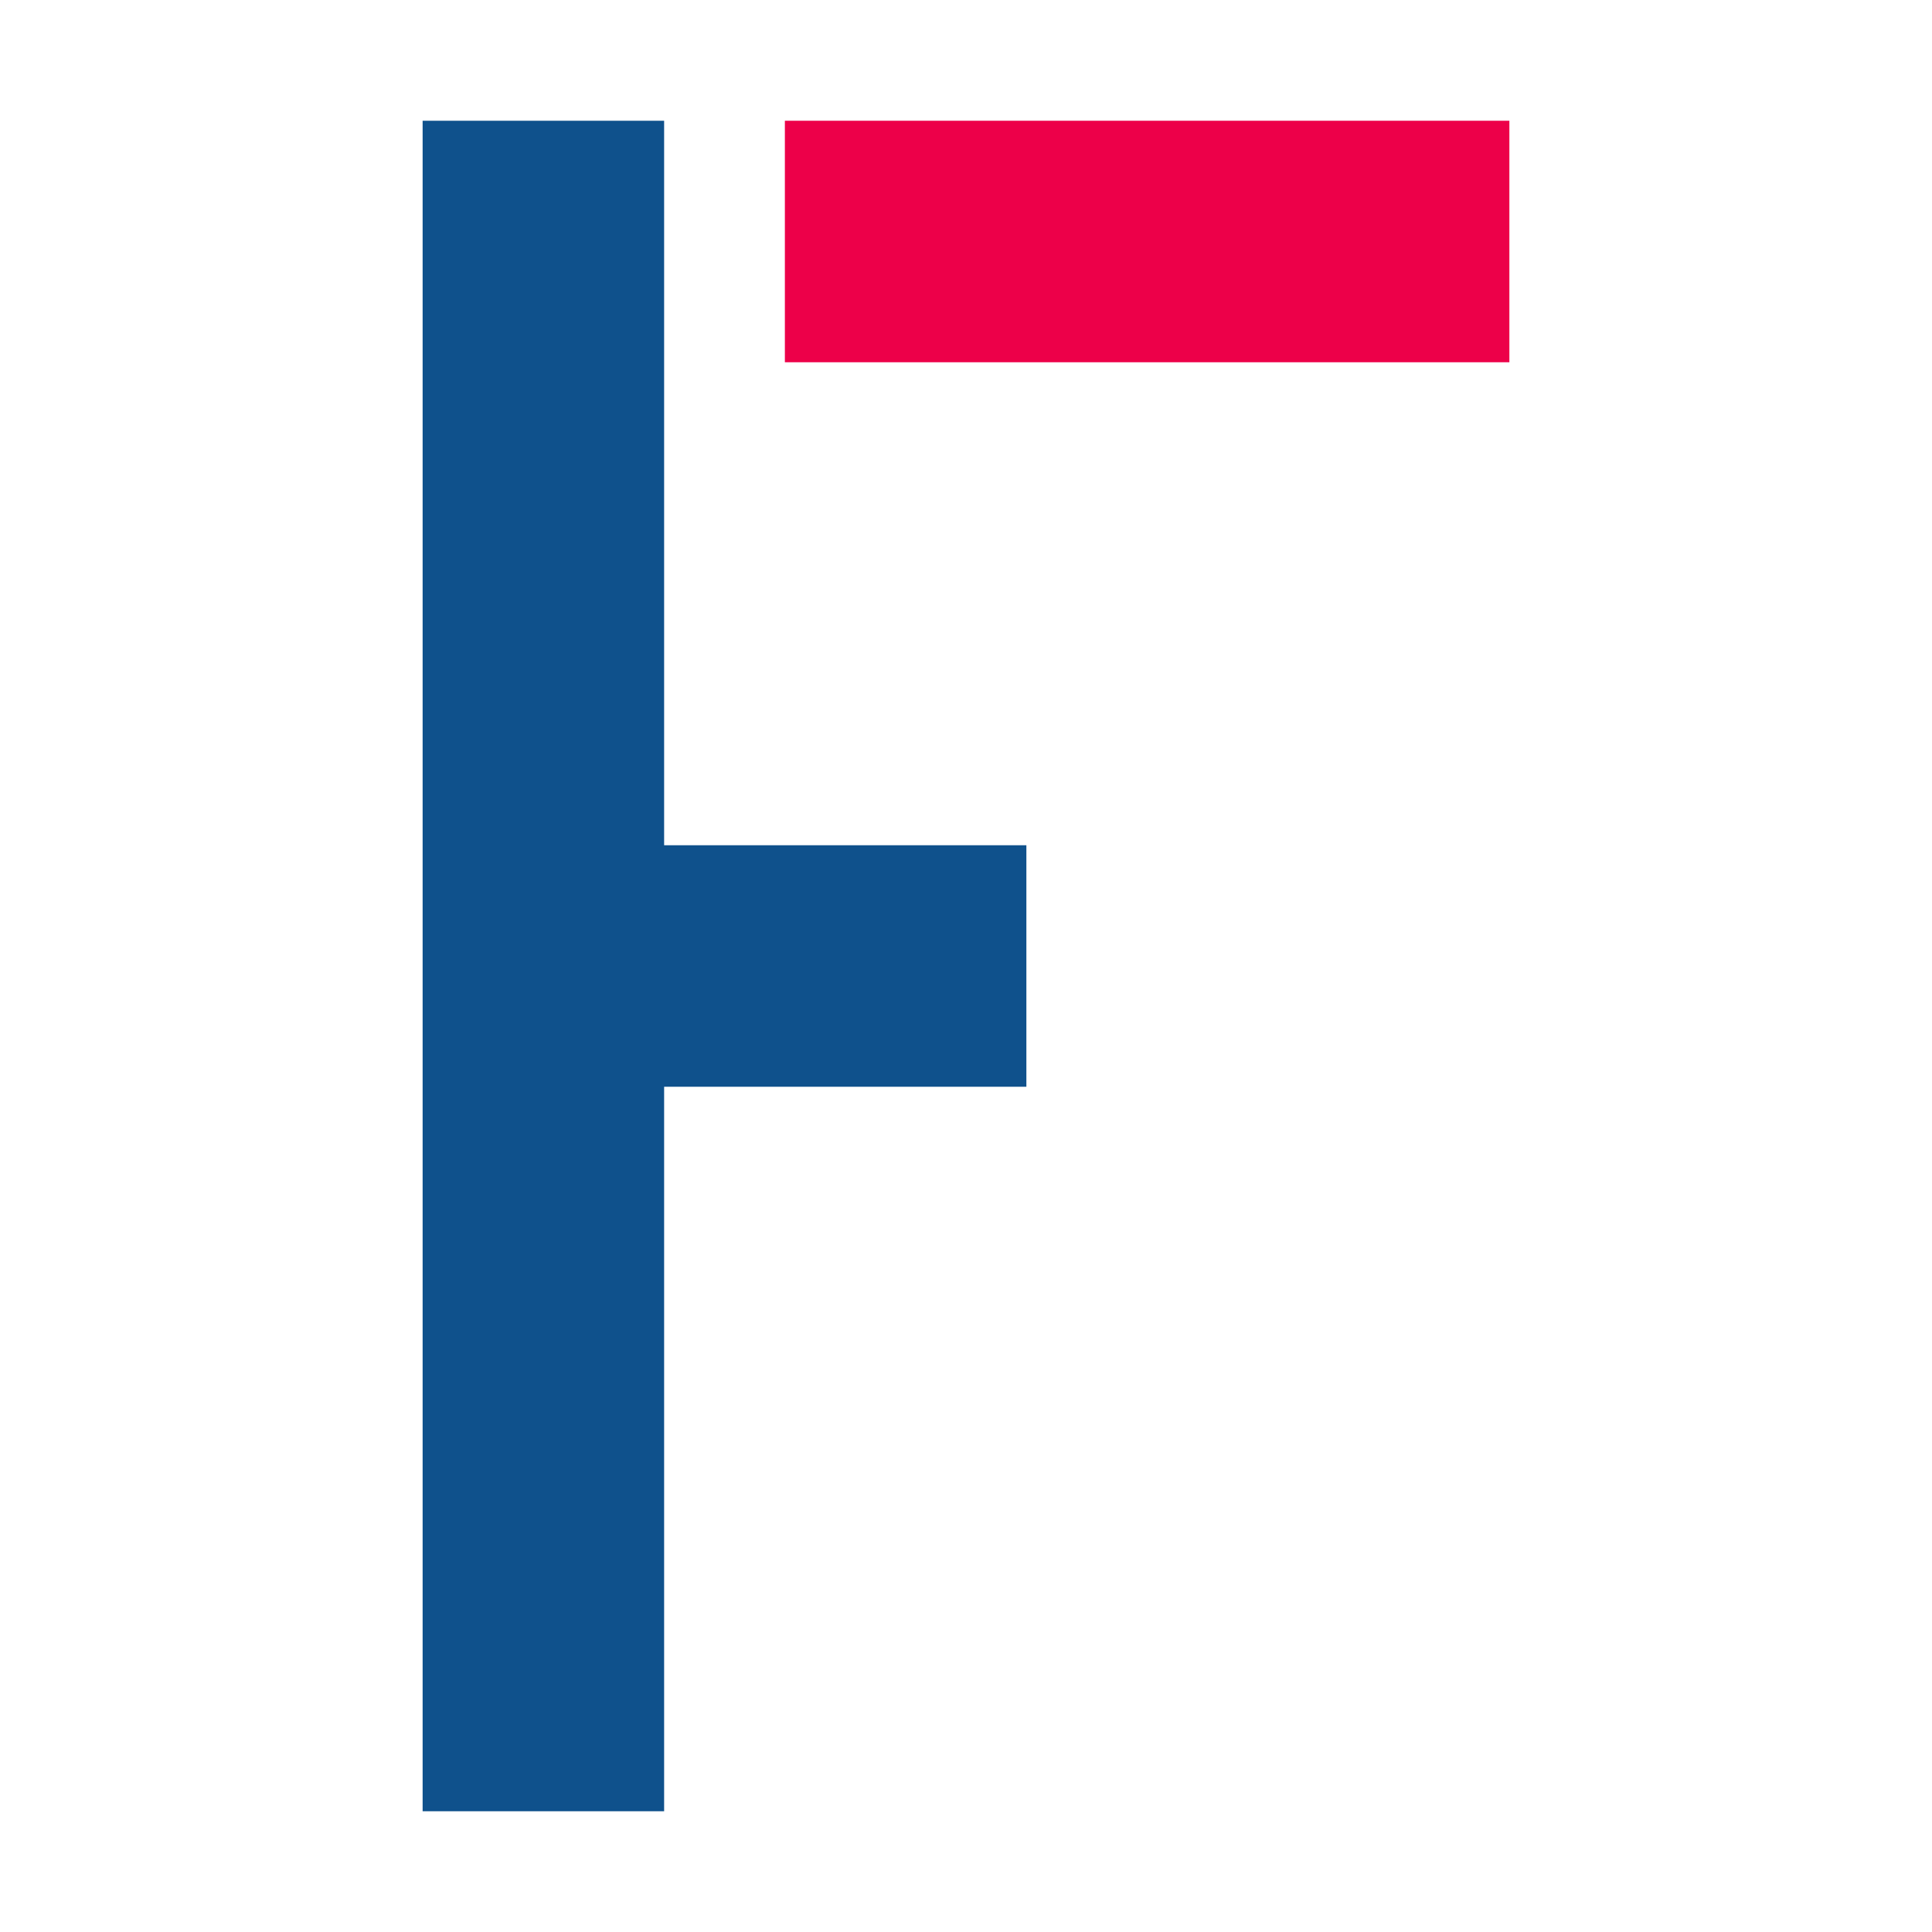 <svg xmlns="http://www.w3.org/2000/svg" x="0px" y="0px" width="64" height="64" viewBox="0 0 32 32">
<rect width="12" height="4" x="13" y="2" fill="#ed0049"></rect><polygon fill="#0f518c" points="17,14 11,14 11,2 7,2 7,30 11,30 11,18 17,18"></polygon>
</svg>